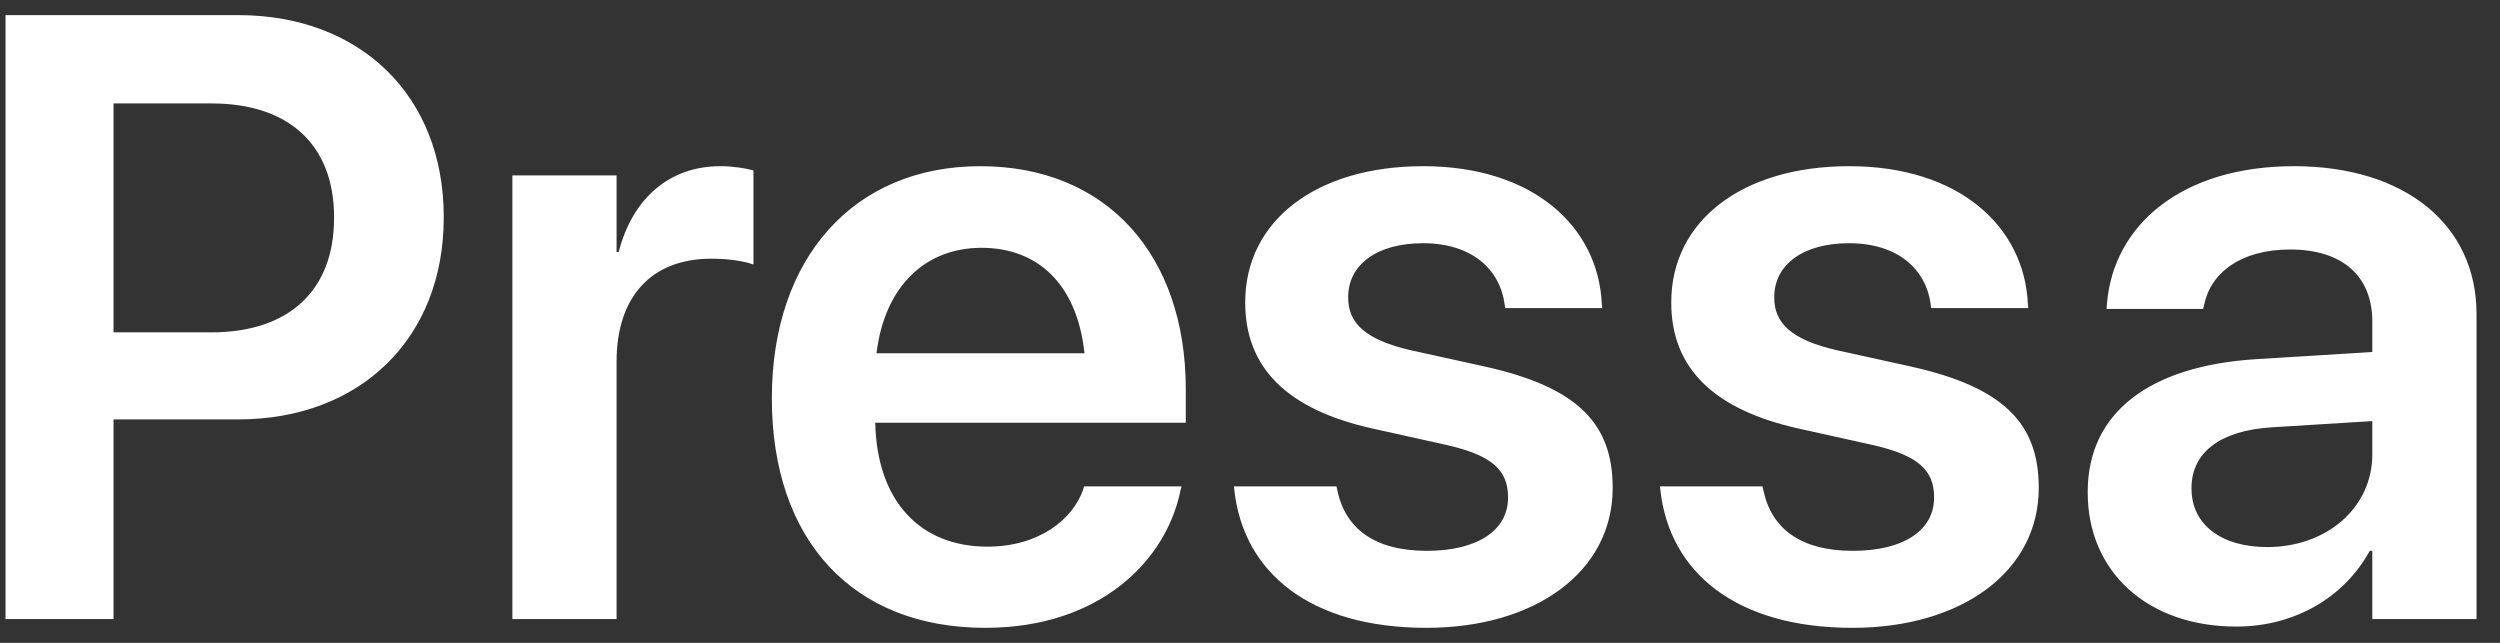 <svg width="105" height="27" viewBox="0 0 105 27" fill="none" xmlns="http://www.w3.org/2000/svg">
<rect x="0" y="0" width="105" height="27" fill="#333333" stroke="none"/>
<path d="M0.232 26H4.768V17.615H10.006C15.139 17.615 18.637 14.205 18.637 9.143V9.107C18.637 4.027 15.139 0.635 10.006 0.635H0.232V26ZM8.881 4.344C12.133 4.344 14.031 6.084 14.031 9.125V9.16C14.031 12.201 12.133 13.959 8.881 13.959H4.768V4.344H8.881ZM21.52 26H25.896V15.19C25.896 12.43 27.391 10.865 29.869 10.865C30.607 10.865 31.275 10.971 31.645 11.111V7.156C31.311 7.068 30.801 6.98 30.256 6.98C28.111 6.98 26.564 8.334 25.984 10.584H25.896V7.367H21.52V26ZM41.383 26.369C46.252 26.369 48.994 23.486 49.574 20.621L49.627 20.428H45.531L45.496 20.551C45.074 21.799 43.65 22.959 41.471 22.959C38.623 22.959 36.83 21.025 36.76 17.756H49.803V16.35C49.803 10.725 46.498 6.98 41.172 6.98C35.846 6.98 32.418 10.848 32.418 16.719V16.736C32.418 22.66 35.793 26.369 41.383 26.369ZM41.225 10.408C43.545 10.408 45.232 11.885 45.549 14.838H36.812C37.164 11.973 38.904 10.408 41.225 10.408ZM59.91 26.369C64.481 26.369 67.732 24.014 67.732 20.498V20.48C67.732 17.773 66.238 16.262 62.389 15.4L59.277 14.715C57.344 14.275 56.623 13.572 56.623 12.5V12.482C56.623 11.111 57.836 10.215 59.77 10.215C61.809 10.215 63.004 11.305 63.197 12.799L63.215 12.94H67.293L67.275 12.746C67.117 9.529 64.41 6.98 59.77 6.98C55.27 6.98 52.299 9.283 52.299 12.693V12.711C52.299 15.471 54.092 17.211 57.66 18.002L60.754 18.688C62.688 19.127 63.338 19.76 63.338 20.885V20.902C63.338 22.273 62.055 23.135 59.928 23.135C57.713 23.135 56.5 22.186 56.166 20.586L56.131 20.428H51.824L51.842 20.586C52.228 24.049 55.023 26.369 59.91 26.369ZM77.805 26.369C82.375 26.369 85.627 24.014 85.627 20.498V20.48C85.627 17.773 84.133 16.262 80.283 15.4L77.172 14.715C75.238 14.275 74.518 13.572 74.518 12.5V12.482C74.518 11.111 75.731 10.215 77.664 10.215C79.703 10.215 80.898 11.305 81.092 12.799L81.109 12.94H85.188L85.17 12.746C85.012 9.529 82.305 6.98 77.664 6.98C73.164 6.98 70.193 9.283 70.193 12.693V12.711C70.193 15.471 71.986 17.211 75.555 18.002L78.648 18.688C80.582 19.127 81.232 19.76 81.232 20.885V20.902C81.232 22.273 79.949 23.135 77.822 23.135C75.607 23.135 74.394 22.186 74.061 20.586L74.025 20.428H69.719L69.736 20.586C70.123 24.049 72.918 26.369 77.805 26.369ZM93.924 26.316C96.385 26.316 98.459 25.086 99.531 23.135H99.637V26H104.014V13.185C104.014 9.441 101.008 6.98 96.35 6.98C91.621 6.98 88.756 9.459 88.492 12.764L88.475 12.975H92.535L92.57 12.816C92.852 11.445 94.117 10.479 96.191 10.479C98.406 10.479 99.637 11.621 99.637 13.502V14.785L94.768 15.084C90.25 15.365 87.684 17.352 87.684 20.656V20.691C87.684 24.014 90.197 26.316 93.924 26.316ZM92.043 20.516V20.498C92.043 19.021 93.221 18.09 95.383 17.949L99.637 17.686V19.092C99.637 21.307 97.738 22.977 95.225 22.977C93.309 22.977 92.043 22.045 92.043 20.516Z" fill="white"/>
</svg>
